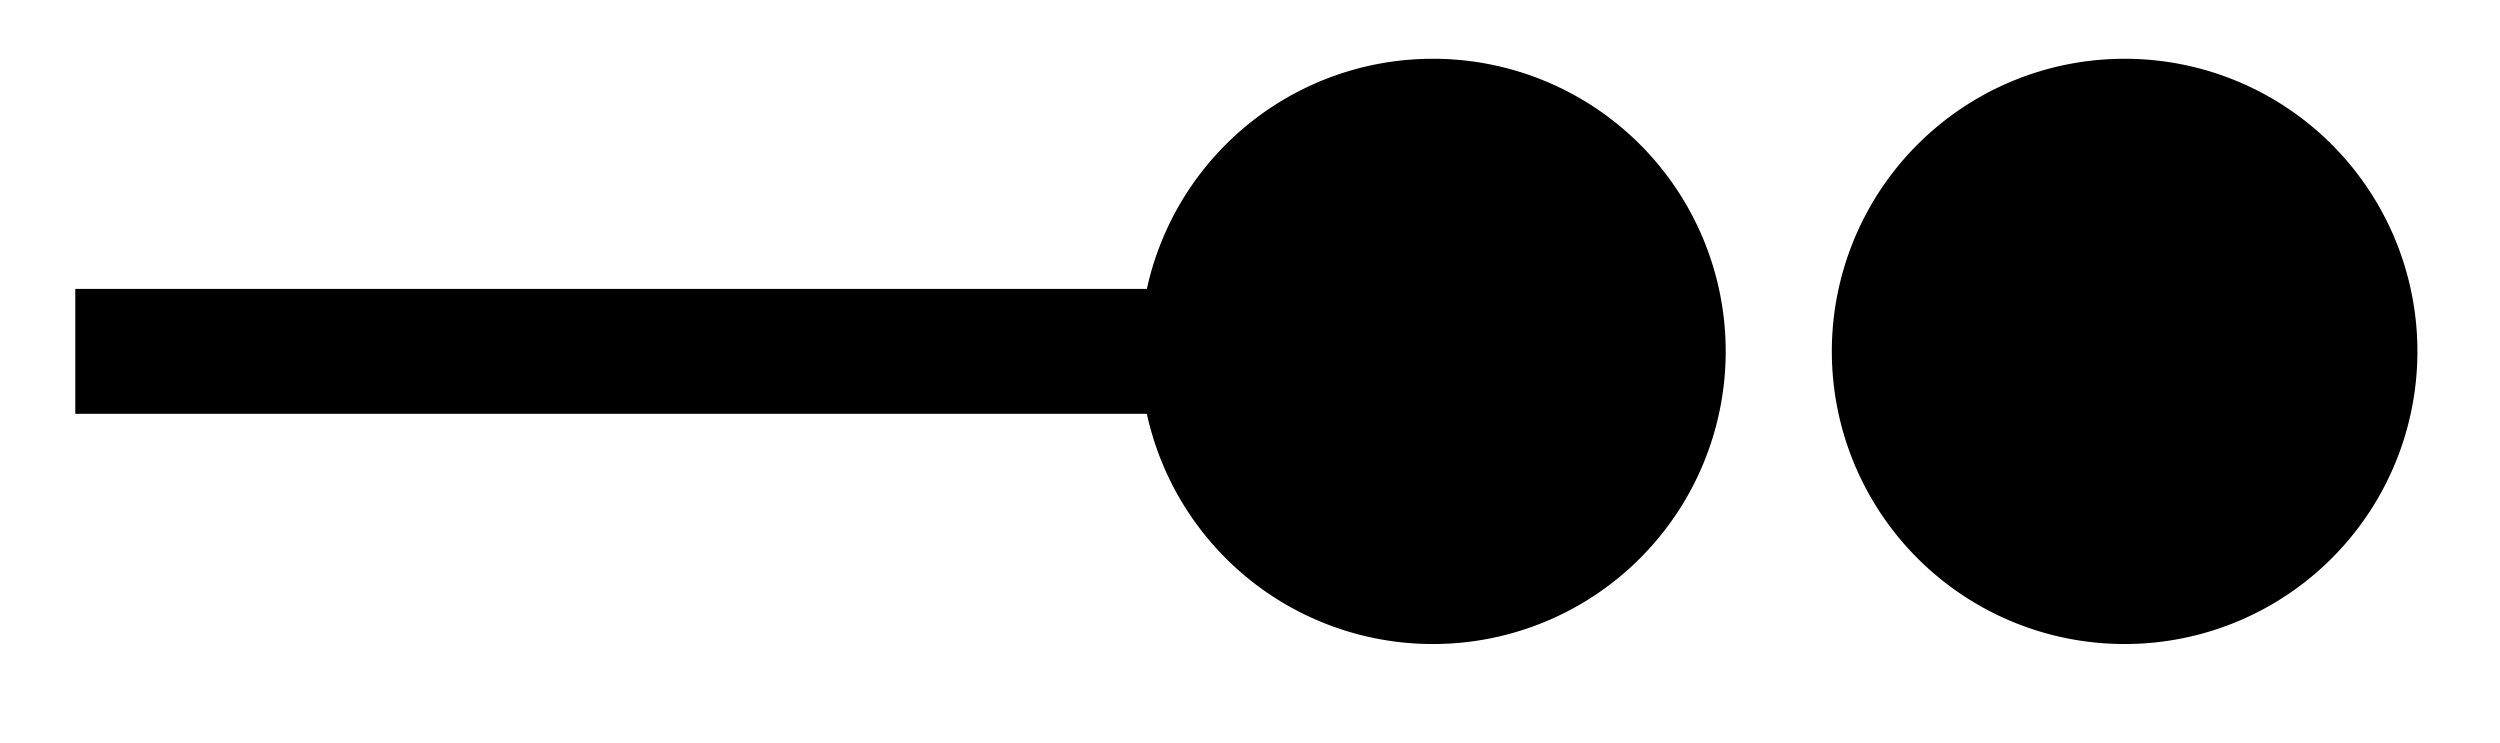 <svg xmlns="http://www.w3.org/2000/svg" width="42.541" height="12.651" viewBox="0 0 31.906 9.488" version="1.2"><defs><clipPath id="a"><path d="M0 0h31.86v9.23H0Zm0 0"/></clipPath><clipPath id="b"><path d="M1 0h30.86v9.23H1Zm0 0"/></clipPath></defs><path style="fill:none;stroke-width:1.594;stroke-linecap:butt;stroke-linejoin:miter;stroke:#000;stroke-opacity:1;stroke-miterlimit:10" d="M-.001 2.212h14.387" transform="matrix(1 0 0 -1 .962 6.696)"/><path style="stroke:none;fill-rule:nonzero;fill:#000;fill-opacity:1" d="M21.227 4.484a2.937 2.937 0 0 0-2.942-2.937 2.937 2.937 0 1 0 0 5.875 2.937 2.937 0 0 0 2.942-2.938Zm0 0"/><g clip-path="url(#a)"><path style="fill:none;stroke-width:1.594;stroke-linecap:butt;stroke-linejoin:miter;stroke:#000;stroke-opacity:1;stroke-miterlimit:10" d="M6.676 0a2.937 2.937 0 0 1-2.942 2.937 2.937 2.937 0 1 1 0-5.875A2.937 2.937 0 0 1 6.676 0Zm0 0" transform="matrix(1 0 0 -1 14.551 4.484)"/></g><path style="stroke:none;fill-rule:nonzero;fill:#000;fill-opacity:1" d="M30.055 4.484a2.937 2.937 0 0 0-2.942-2.937 2.937 2.937 0 1 0 0 5.875 2.937 2.937 0 0 0 2.942-2.938Zm0 0"/><g clip-path="url(#b)"><path style="fill:none;stroke-width:1.594;stroke-linecap:butt;stroke-linejoin:miter;stroke:#000;stroke-opacity:1;stroke-miterlimit:10" d="M6.677 0a2.937 2.937 0 0 1-2.942 2.937 2.937 2.937 0 1 1 0-5.875A2.937 2.937 0 0 1 6.677 0Zm0 0" transform="matrix(1 0 0 -1 23.378 4.484)"/></g></svg>